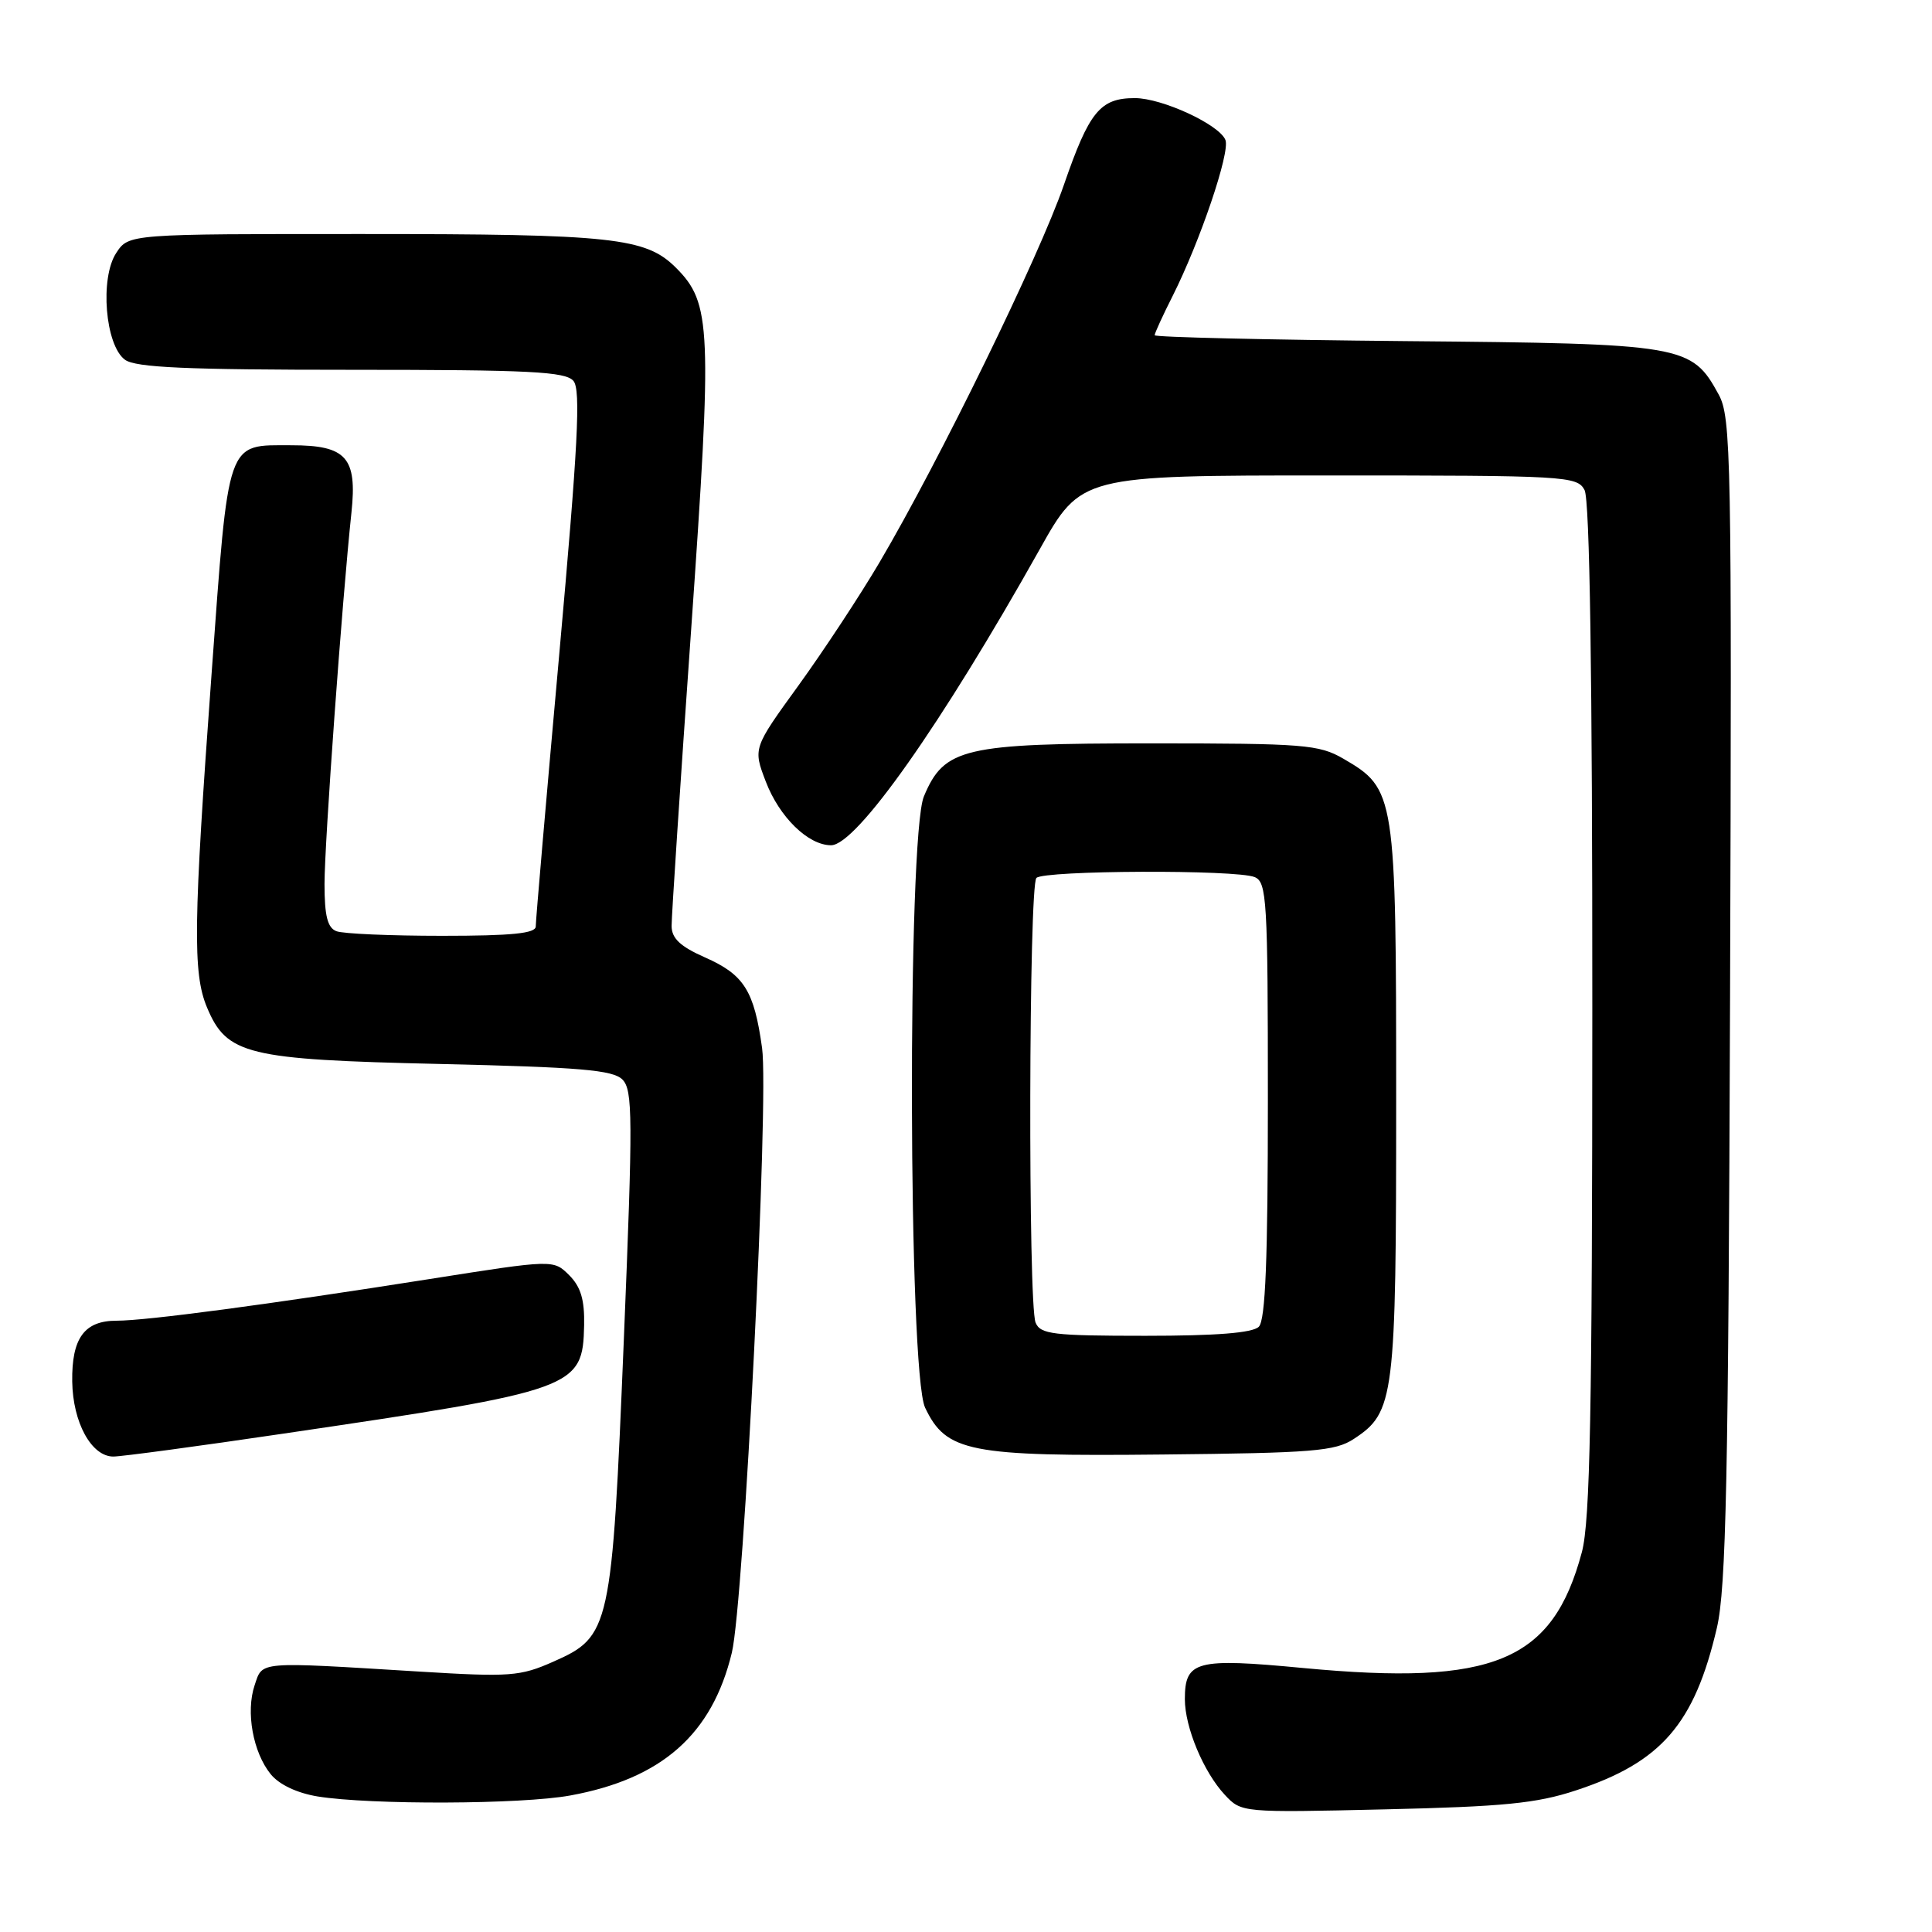 <?xml version="1.0" encoding="UTF-8" standalone="no"?>
<!DOCTYPE svg PUBLIC "-//W3C//DTD SVG 1.1//EN" "http://www.w3.org/Graphics/SVG/1.1/DTD/svg11.dtd" >
<svg xmlns="http://www.w3.org/2000/svg" xmlns:xlink="http://www.w3.org/1999/xlink" version="1.1" viewBox="0 0 256 256">
 <g >
 <path fill="currentColor"
d=" M 208.78 237.25 C 220.13 233.53 224.53 228.44 227.50 215.68 C 228.72 210.41 229.02 195.98 229.24 132.40 C 229.48 60.48 229.39 55.29 227.73 52.27 C 224.14 45.70 223.18 45.53 186.25 45.20 C 167.96 45.03 153.00 44.68 153.00 44.42 C 153.00 44.15 154.07 41.81 155.38 39.22 C 159.01 32.00 163.01 20.20 162.38 18.56 C 161.60 16.52 153.99 13.00 150.38 13.00 C 145.77 13.00 144.33 14.77 140.97 24.50 C 137.69 34.01 124.48 61.04 116.55 74.50 C 113.96 78.90 109.12 86.24 105.81 90.82 C 99.78 99.14 99.78 99.14 101.47 103.56 C 103.27 108.27 107.09 112.00 110.12 112.00 C 113.47 112.00 124.73 96.03 137.77 72.78 C 143.25 63.00 143.25 63.00 176.09 63.00 C 207.53 63.00 208.97 63.08 209.96 64.93 C 210.65 66.21 211.00 89.52 210.99 133.68 C 210.98 187.06 210.70 201.53 209.61 205.65 C 205.74 220.16 197.94 223.41 172.68 221.02 C 158.47 219.67 157.00 220.06 157.00 225.15 C 157.00 228.88 159.48 234.81 162.30 237.83 C 164.49 240.18 164.57 240.19 183.50 239.75 C 199.19 239.39 203.60 238.96 208.78 237.25 Z  M 75.57 237.91 C 87.71 235.69 94.36 229.81 96.97 219.00 C 98.57 212.39 101.91 145.60 100.98 138.88 C 99.93 131.27 98.60 129.15 93.41 126.86 C 90.13 125.41 89.00 124.34 88.99 122.70 C 88.98 121.49 90.14 103.82 91.58 83.44 C 94.39 43.35 94.26 40.17 89.56 35.47 C 85.58 31.49 81.18 31.01 48.27 31.01 C 17.05 31.00 17.05 31.00 15.40 33.52 C 13.21 36.86 13.94 45.75 16.56 47.67 C 17.98 48.70 24.67 49.00 46.57 49.00 C 70.27 49.00 74.95 49.24 75.99 50.48 C 76.97 51.67 76.59 59.01 74.10 86.73 C 72.38 105.86 70.98 122.06 70.99 122.75 C 71.00 123.68 67.86 124.00 58.58 124.00 C 51.75 124.00 45.45 123.73 44.58 123.39 C 43.40 122.94 43.00 121.37 43.00 117.13 C 43.00 111.71 45.33 79.53 46.57 67.90 C 47.34 60.62 45.90 59.00 38.62 59.00 C 29.93 59.00 30.33 57.86 28.03 89.35 C 25.62 122.37 25.53 128.94 27.42 133.47 C 30.05 139.76 32.68 140.40 58.22 140.98 C 76.86 141.41 81.21 141.78 82.47 143.04 C 83.85 144.42 83.87 148.01 82.66 177.54 C 81.08 215.90 80.87 216.84 73.32 220.18 C 68.92 222.13 67.59 222.23 55.53 221.49 C 33.95 220.17 34.82 220.09 33.74 223.30 C 32.55 226.84 33.52 232.19 35.87 235.09 C 36.99 236.47 39.36 237.59 42.09 238.04 C 49.12 239.17 69.09 239.10 75.57 237.91 Z  M 37.64 189.95 C 76.38 184.24 77.22 183.94 77.40 175.60 C 77.47 172.24 76.96 170.51 75.42 168.97 C 73.33 166.89 73.33 166.89 56.92 169.48 C 35.43 172.87 19.40 175.00 15.44 175.00 C 11.17 175.00 9.49 177.32 9.57 183.06 C 9.65 188.50 12.12 193.00 15.02 193.00 C 16.10 193.00 26.29 191.63 37.64 189.95 Z  M 179.38 190.67 C 184.78 187.13 185.00 185.34 185.00 145.78 C 185.00 105.18 184.90 104.54 178.00 100.53 C 174.77 98.66 172.81 98.50 152.50 98.50 C 127.68 98.50 125.11 99.10 122.42 105.53 C 120.21 110.83 120.35 181.82 122.58 186.52 C 125.37 192.40 128.41 193.00 154.05 192.73 C 173.96 192.53 176.92 192.29 179.38 190.67 Z  M 137.22 175.25 C 136.21 172.79 136.32 117.35 137.33 116.33 C 138.35 115.32 163.81 115.21 166.25 116.22 C 167.86 116.88 168.00 119.25 168.00 145.77 C 168.00 166.86 167.68 174.92 166.80 175.80 C 165.98 176.62 161.19 177.00 151.77 177.00 C 139.54 177.00 137.85 176.80 137.22 175.25 Z "/>
</g>
</svg>